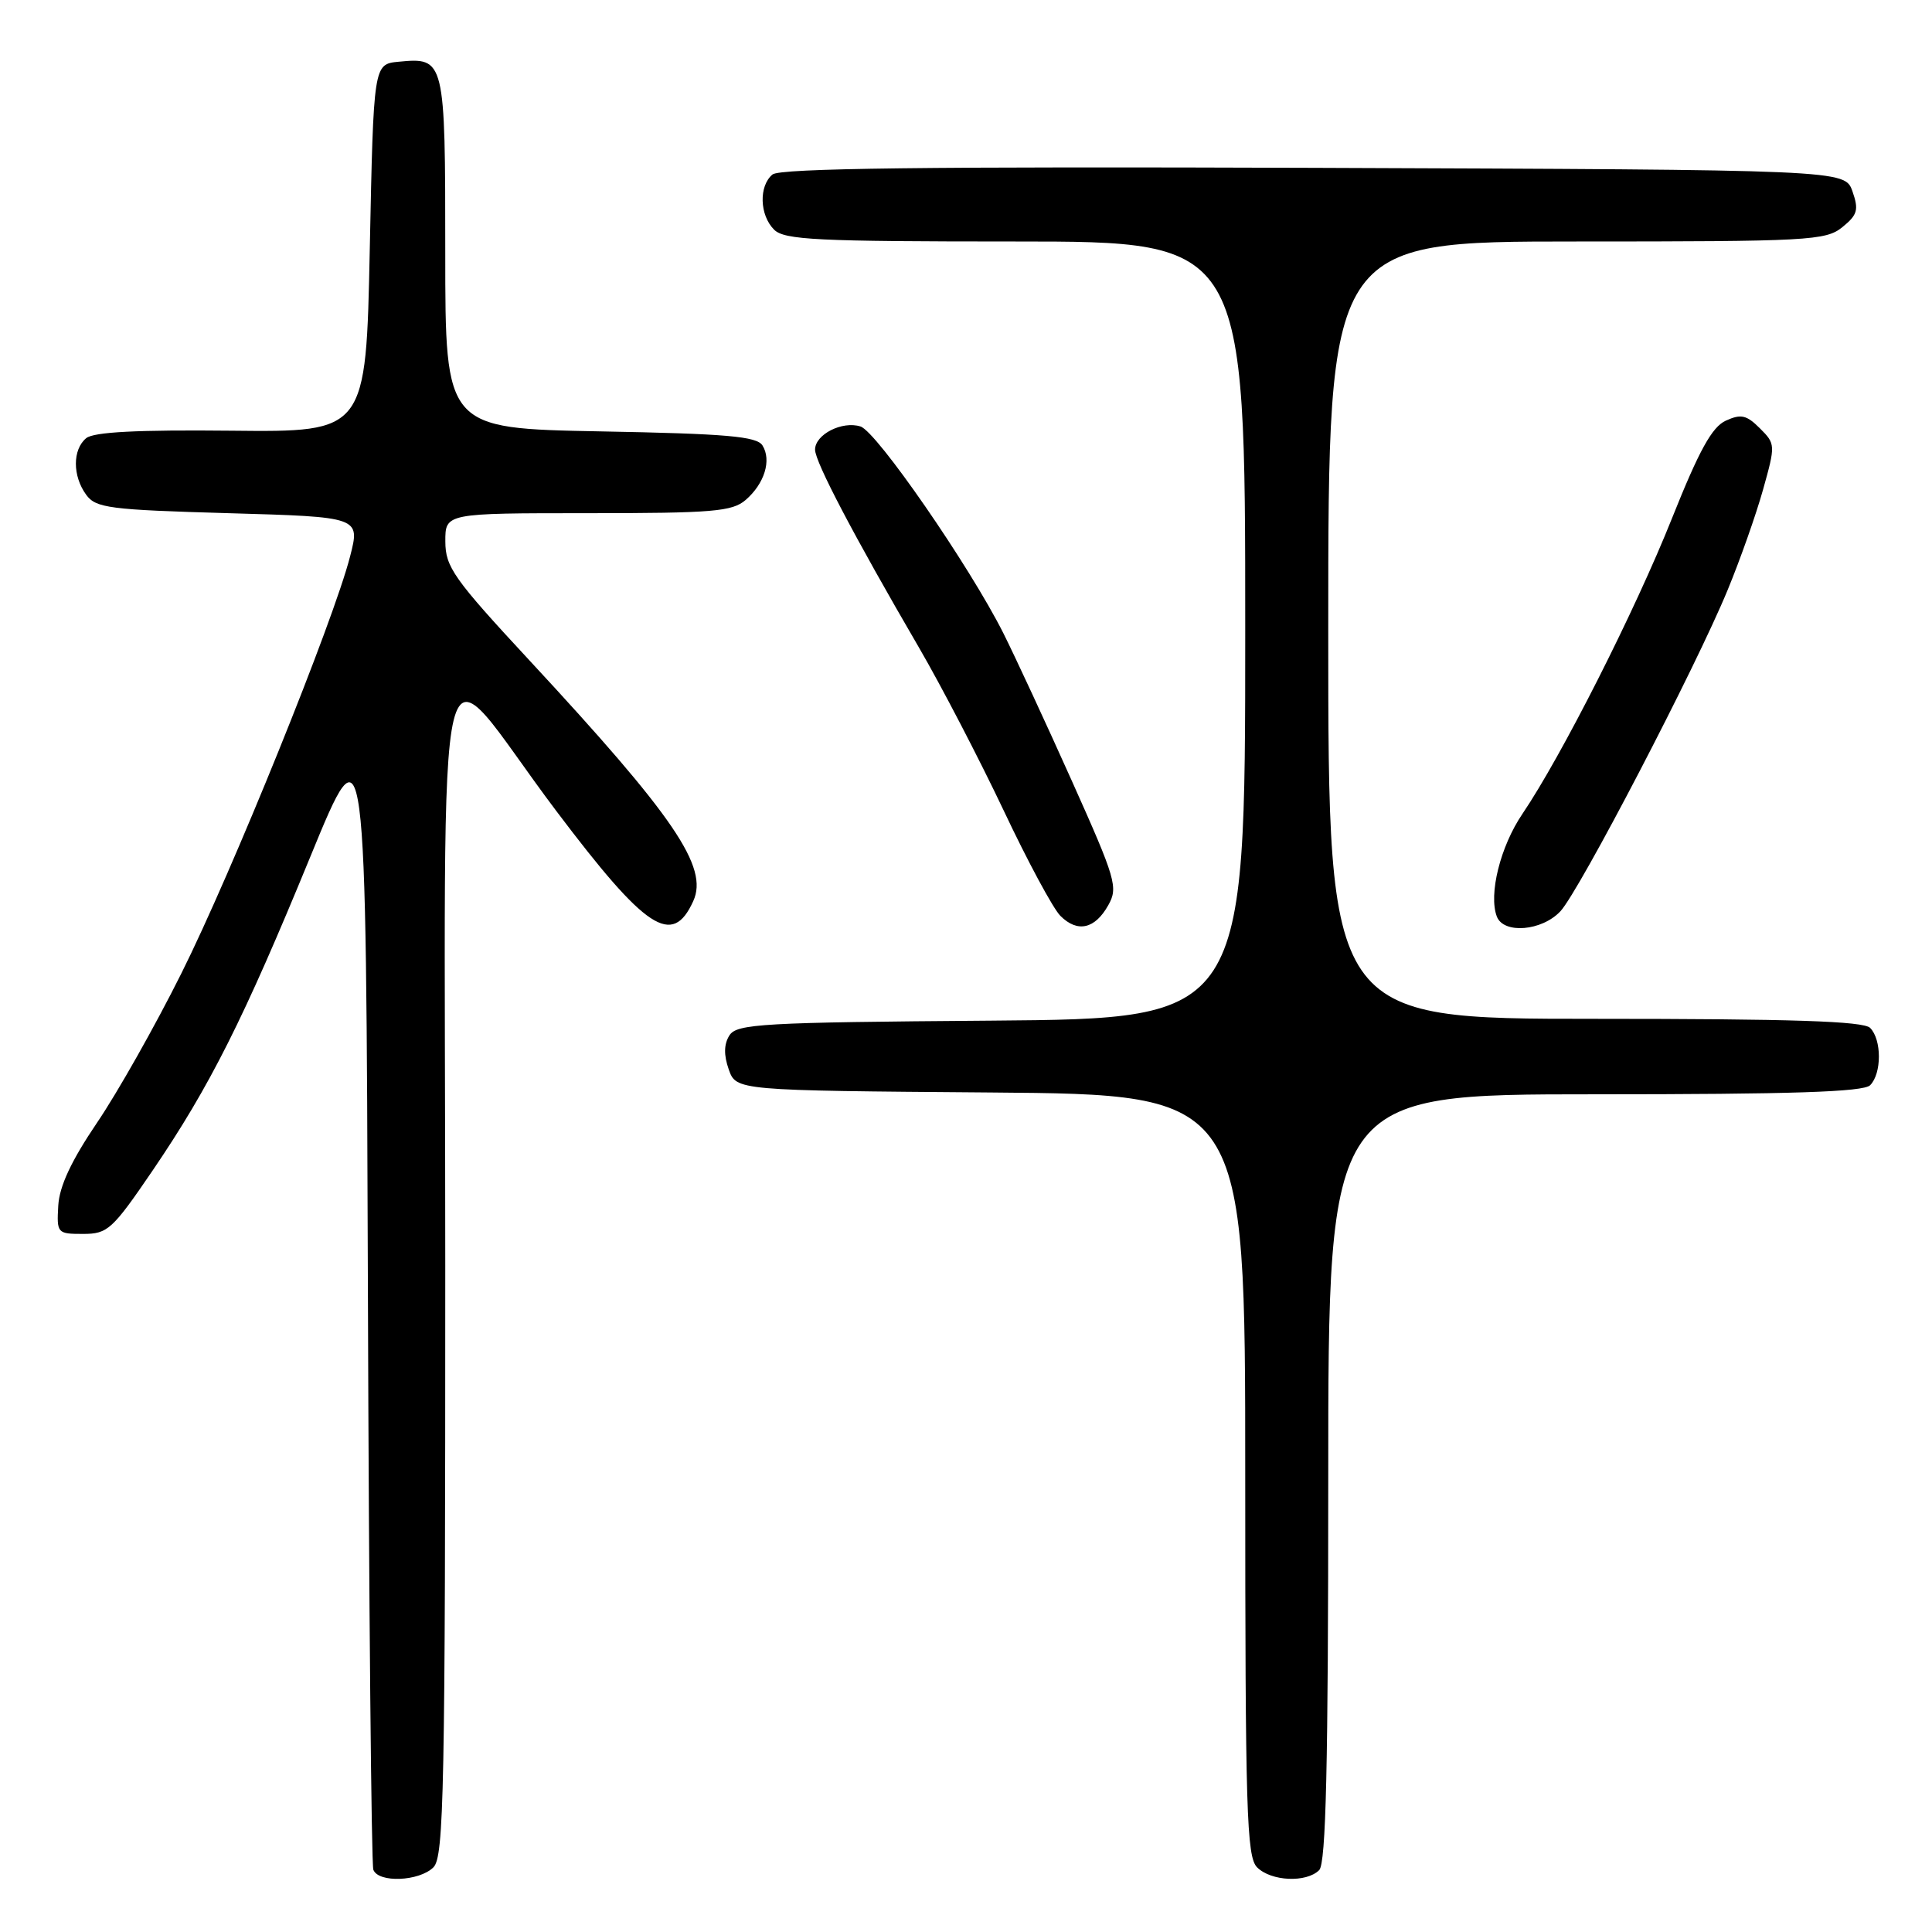 <?xml version="1.0" encoding="UTF-8" standalone="no"?>
<!DOCTYPE svg PUBLIC "-//W3C//DTD SVG 1.1//EN" "http://www.w3.org/Graphics/SVG/1.1/DTD/svg11.dtd" >
<svg xmlns="http://www.w3.org/2000/svg" xmlns:xlink="http://www.w3.org/1999/xlink" version="1.1" viewBox="0 0 256 256">
 <g >
 <path fill="currentColor"
d=" M 57.43 247.43 C 58.83 246.03 59.00 237.42 59.00 167.70 C 59.00 77.42 57.05 85.38 73.72 107.47 C 85.62 123.24 89.08 125.52 91.86 119.40 C 93.91 114.90 89.39 108.24 70.15 87.50 C 60.10 76.67 59.02 75.13 59.01 71.75 C 59.00 68.00 59.00 68.00 77.89 68.00 C 94.44 68.00 97.03 67.78 98.80 66.25 C 101.30 64.09 102.26 60.98 101.03 59.02 C 100.27 57.82 96.29 57.47 79.55 57.16 C 59.00 56.77 59.00 56.77 59.00 33.51 C 59.00 7.82 58.95 7.59 52.82 8.18 C 49.50 8.50 49.50 8.50 49.00 32.88 C 48.50 57.26 48.50 57.26 30.67 57.07 C 18.18 56.94 12.42 57.24 11.42 58.06 C 9.60 59.57 9.60 63.07 11.42 65.56 C 12.70 67.32 14.49 67.55 30.28 68.00 C 47.73 68.50 47.73 68.50 46.39 73.72 C 44.20 82.29 30.73 115.58 24.02 129.00 C 20.59 135.88 15.57 144.77 12.86 148.76 C 9.45 153.80 7.87 157.17 7.72 159.76 C 7.51 163.41 7.59 163.50 11.00 163.50 C 14.27 163.50 14.88 162.94 20.21 155.12 C 27.81 143.95 32.29 135.03 41.12 113.52 C 48.50 95.54 48.50 95.54 48.75 171.02 C 48.88 212.53 49.21 247.06 49.47 247.75 C 50.13 249.52 55.55 249.30 57.43 247.43 Z  M 174.80 247.80 C 175.70 246.90 176.00 233.98 176.00 195.80 C 176.00 145.00 176.00 145.00 211.30 145.00 C 237.42 145.00 246.91 144.69 247.80 143.80 C 249.35 142.25 249.35 137.75 247.80 136.20 C 246.91 135.31 237.42 135.00 211.30 135.00 C 176.00 135.00 176.00 135.00 176.00 83.50 C 176.00 32.00 176.00 32.00 208.89 32.00 C 239.68 32.00 241.93 31.88 244.12 30.10 C 246.13 28.47 246.32 27.81 245.46 25.35 C 244.45 22.50 244.45 22.50 174.09 22.24 C 122.94 22.06 103.35 22.29 102.36 23.12 C 100.53 24.64 100.64 28.50 102.57 30.43 C 103.93 31.79 108.24 32.00 134.57 32.00 C 165.00 32.00 165.00 32.00 165.00 83.49 C 165.00 134.97 165.00 134.97 131.36 135.24 C 100.98 135.47 97.61 135.66 96.65 137.20 C 95.92 138.35 95.89 139.79 96.56 141.70 C 97.55 144.50 97.55 144.50 131.27 144.76 C 165.00 145.03 165.00 145.03 165.00 195.44 C 165.00 239.94 165.18 246.04 166.57 247.43 C 168.43 249.29 173.10 249.50 174.80 247.80 Z  M 146.85 119.95 C 148.18 117.59 147.87 116.51 142.02 103.46 C 138.58 95.78 134.49 86.97 132.94 83.88 C 128.44 74.95 116.16 57.18 114.02 56.51 C 111.59 55.74 108.00 57.57 108.00 59.58 C 108.00 61.21 113.11 70.94 121.77 85.81 C 124.75 90.93 129.79 100.64 132.98 107.37 C 136.16 114.11 139.55 120.41 140.51 121.36 C 142.77 123.62 145.08 123.11 146.85 119.95 Z  M 206.76 120.75 C 209.27 118.06 224.69 88.46 228.92 78.18 C 230.57 74.19 232.68 68.21 233.61 64.89 C 235.27 58.96 235.27 58.82 233.19 56.75 C 231.43 54.99 230.69 54.82 228.68 55.74 C 226.85 56.57 225.14 59.68 221.55 68.67 C 216.68 80.89 206.89 100.23 201.73 107.84 C 198.80 112.16 197.22 118.51 198.34 121.45 C 199.24 123.79 204.31 123.37 206.76 120.75 Z "/>
</g>
</svg>